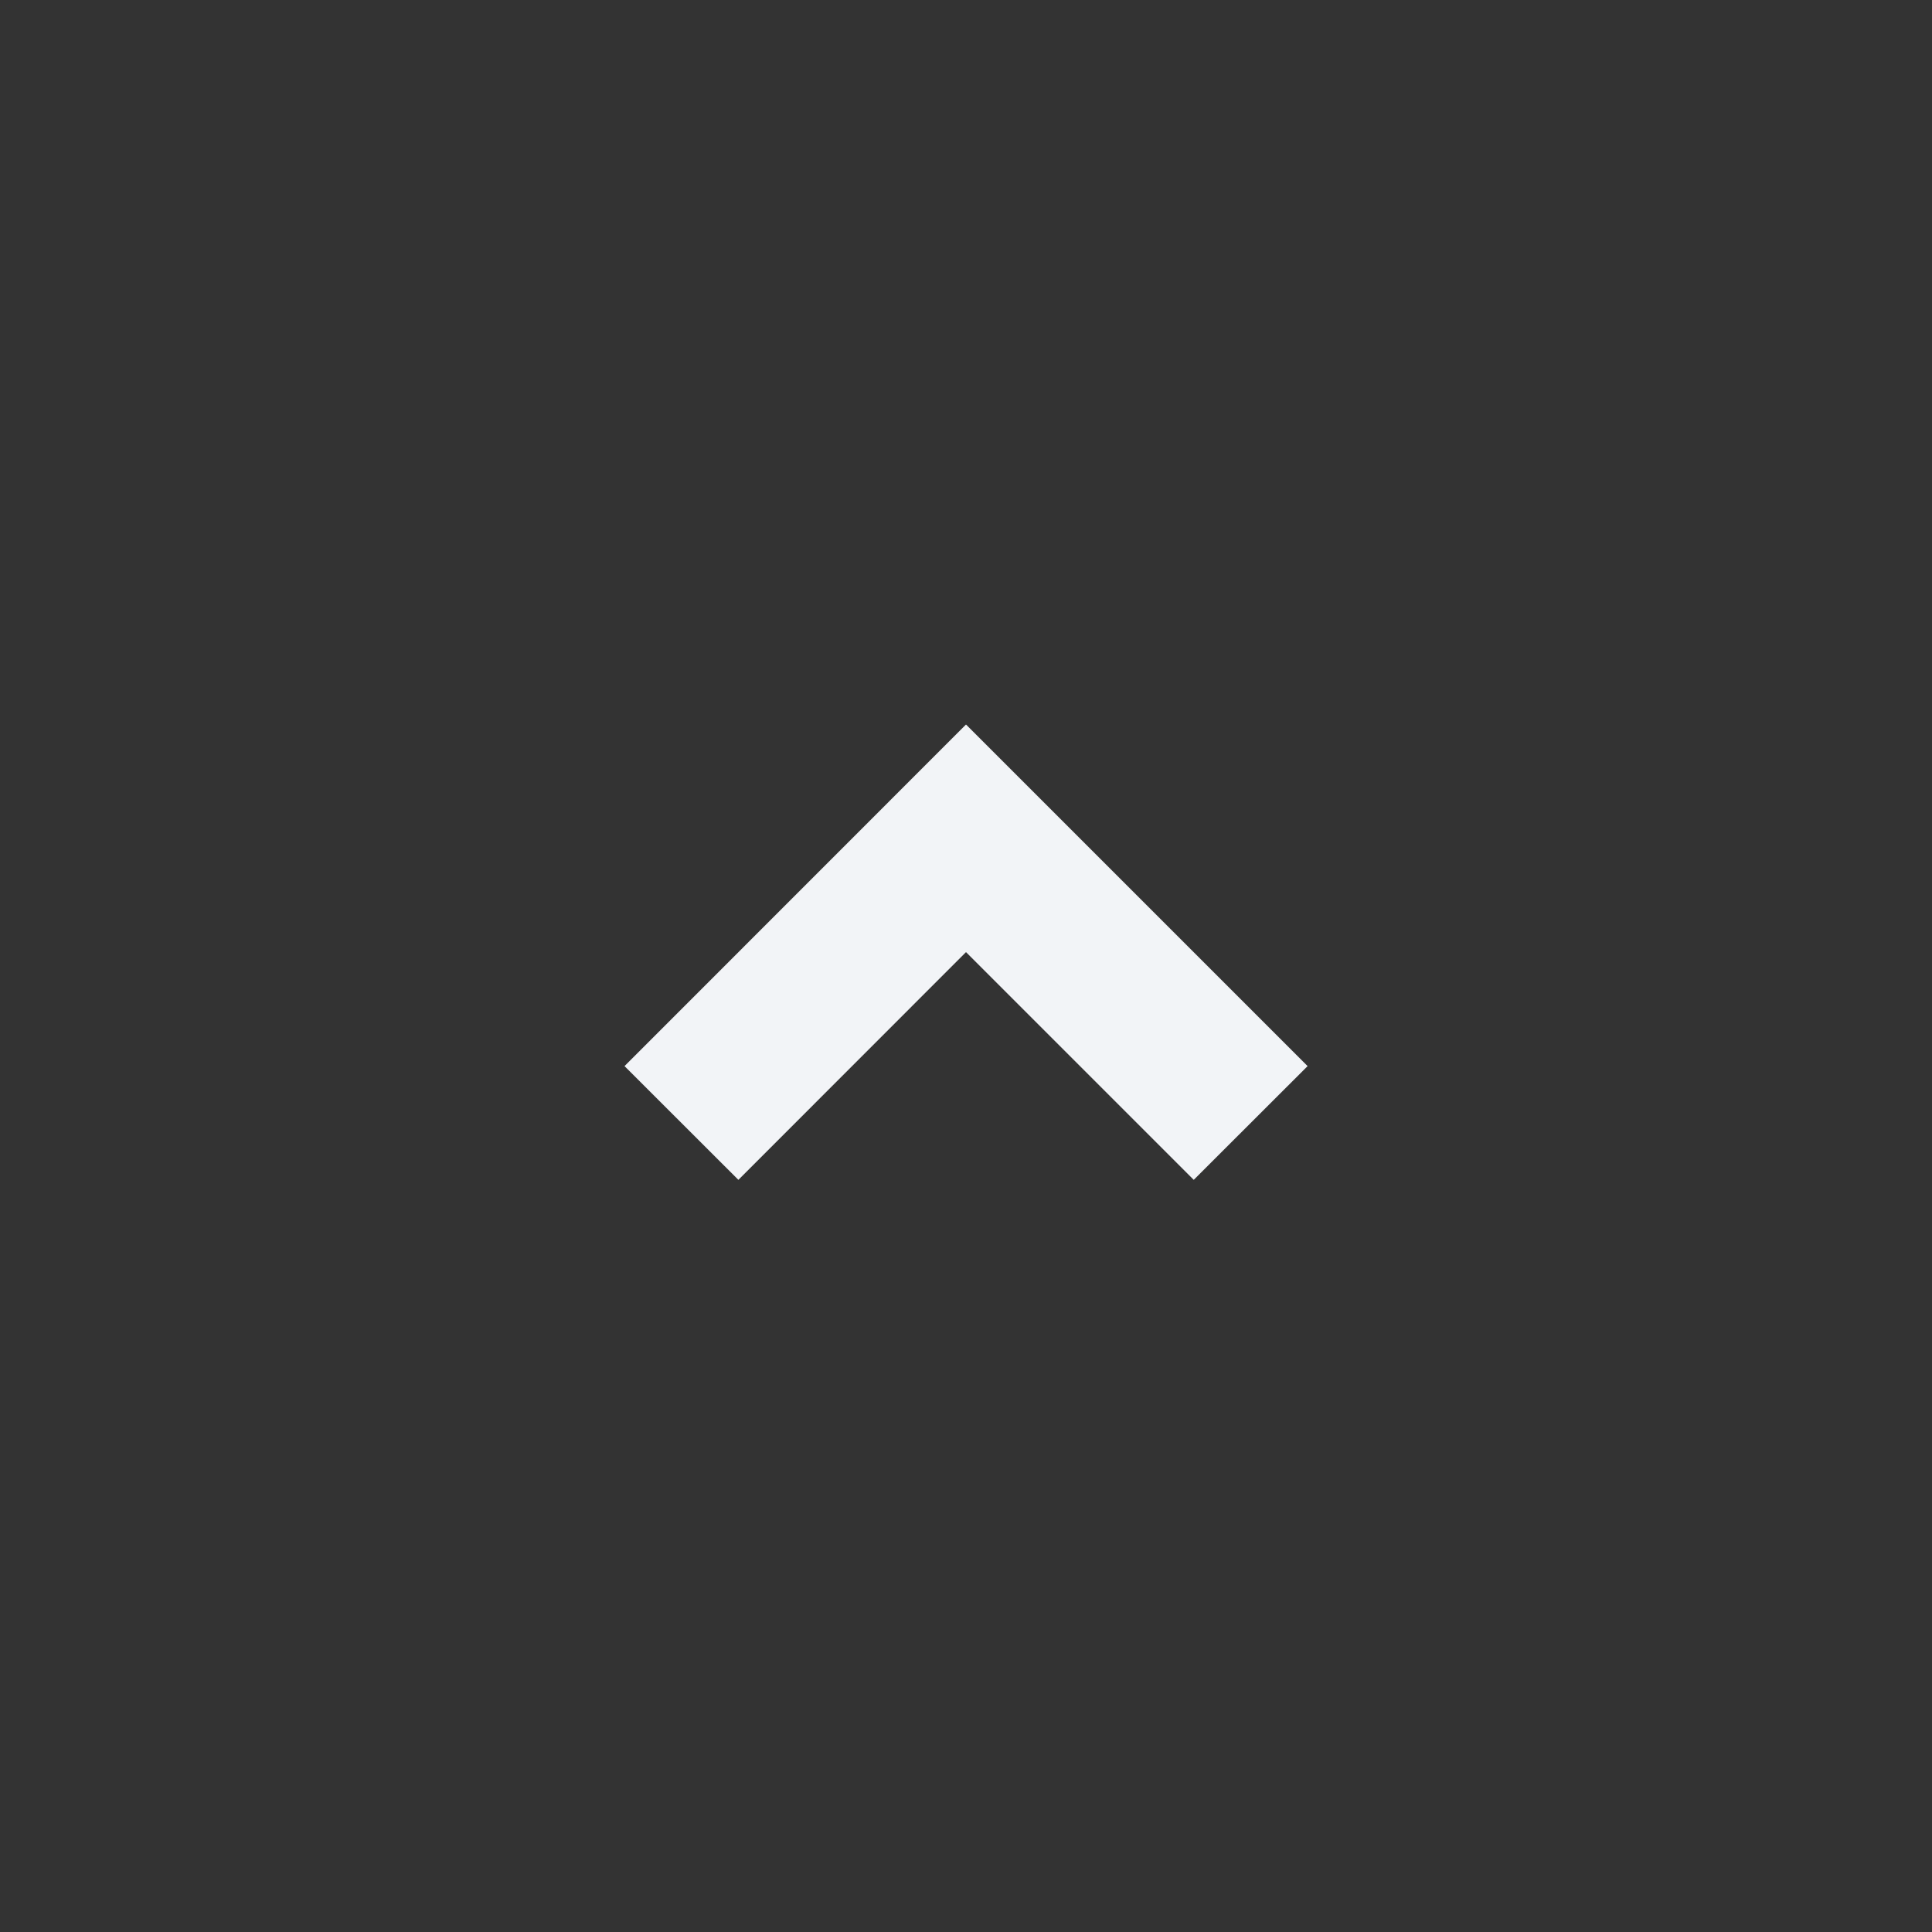 <svg width="16" height="16" viewBox="0 0 16 16" fill="none" xmlns="http://www.w3.org/2000/svg">
<rect x="0" y="0" width="16" height="16" fill="#333333" stroke="none"/>
<path d="M8 6L10.829 8.829L9.886 9.771L8 7.885L6.115 9.771L5.172 8.829L8 6Z" fill="#F2F4F7"/>
</svg>
